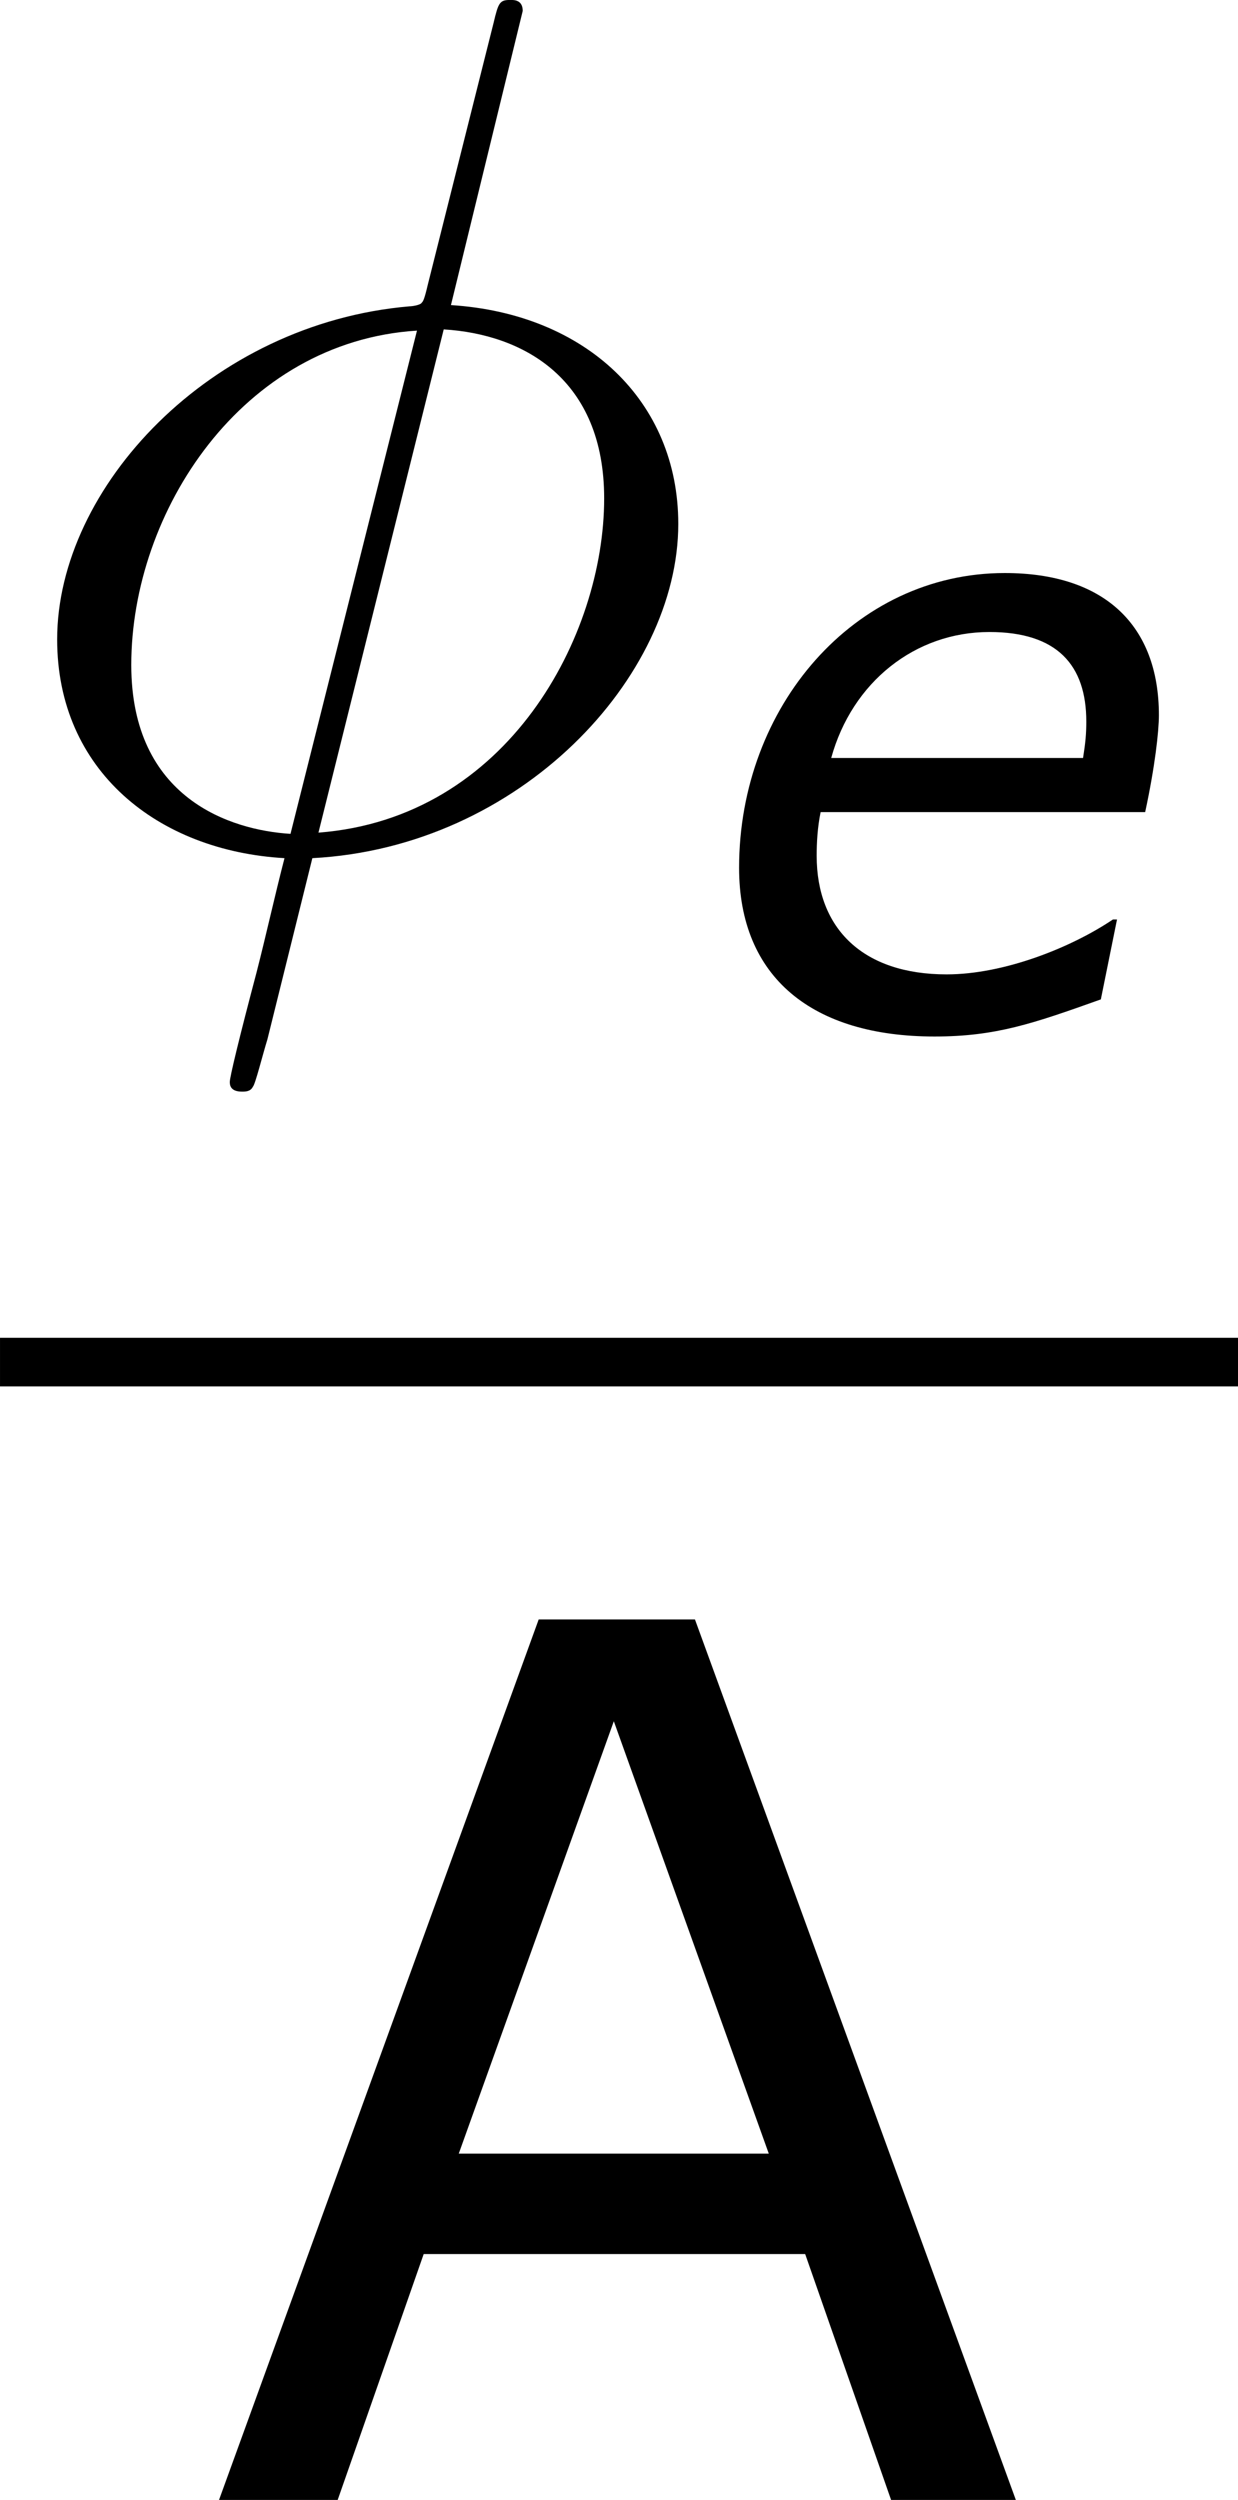 <?xml version='1.0' encoding='UTF-8'?>
<!-- Generated by CodeCogs with dvisvgm 3.2.2 -->
<svg version='1.1' xmlns='http://www.w3.org/2000/svg' xmlns:xlink='http://www.w3.org/1999/xlink' width='13.759pt' height='27.781pt' viewBox='-.244 -.228 13.759 27.781'>
<defs>
<path id='g4-65' d='M7.992 0L4.836-8.659H3.299L.155 0H1.322L2.168-2.418H5.92L6.765 0H7.992ZM5.562-3.406H2.513L4.038-7.658L5.562-3.406Z'/>
<path id='g1-101' d='M3.724-2.636H1.247C1.453-3.383 2.072-3.875 2.803-3.875C3.47-3.875 3.756-3.549 3.756-2.994C3.756-2.874 3.748-2.787 3.724-2.636ZM2.263 .103C2.866 .103 3.232-.024 3.899-.262L4.058-1.048H4.018C3.605-.77 2.946-.508 2.382-.508C1.564-.508 1.104-.953 1.104-1.675C1.104-1.802 1.112-1.953 1.143-2.104H4.335C4.431-2.549 4.47-2.898 4.47-3.057C4.47-3.938 3.938-4.455 2.954-4.455C1.477-4.455 .341-3.144 .341-1.556C.341-.476 1.064 .103 2.263 .103Z'/>
<path id='g2-30' d='M5.141-8.189C5.141-8.297 5.057-8.297 5.021-8.297C4.914-8.297 4.902-8.273 4.854-8.07L4.208-5.499C4.172-5.344 4.16-5.332 4.148-5.32C4.136-5.296 4.053-5.284 4.029-5.284C2.068-5.117 .562-3.503 .562-2.008C.562-.717 1.554 .072 2.798 .143C2.702 .514 2.618 .897 2.523 1.267C2.355 1.901 2.26 2.295 2.26 2.343C2.26 2.367 2.26 2.439 2.379 2.439C2.415 2.439 2.463 2.439 2.487 2.391C2.511 2.367 2.582 2.08 2.63 1.925L3.072 .143C5.117 .036 6.671-1.638 6.671-3.144C6.671-4.352 5.762-5.212 4.435-5.296L5.141-8.189ZM4.364-5.057C5.153-5.009 5.942-4.567 5.942-3.395C5.942-2.044 4.997-.251 3.132-.108L4.364-5.057ZM2.857-.096C2.271-.132 1.291-.442 1.291-1.757C1.291-3.264 2.379-4.937 4.101-5.045L2.857-.096Z'/>
</defs>
<g id='page1' transform='matrix(1.13 0 0 1.13 -65.342 -61.026)'>
<use x='57.609' y='62.1' xlink:href='#g2-30'/>
<use x='64.537' y='63.894' xlink:href='#g1-101'/>
<rect x='57.609' y='66.96' height='.478' width='12.176'/>
<use x='59.608' y='78.389' xlink:href='#g4-65'/>
</g>
</svg>